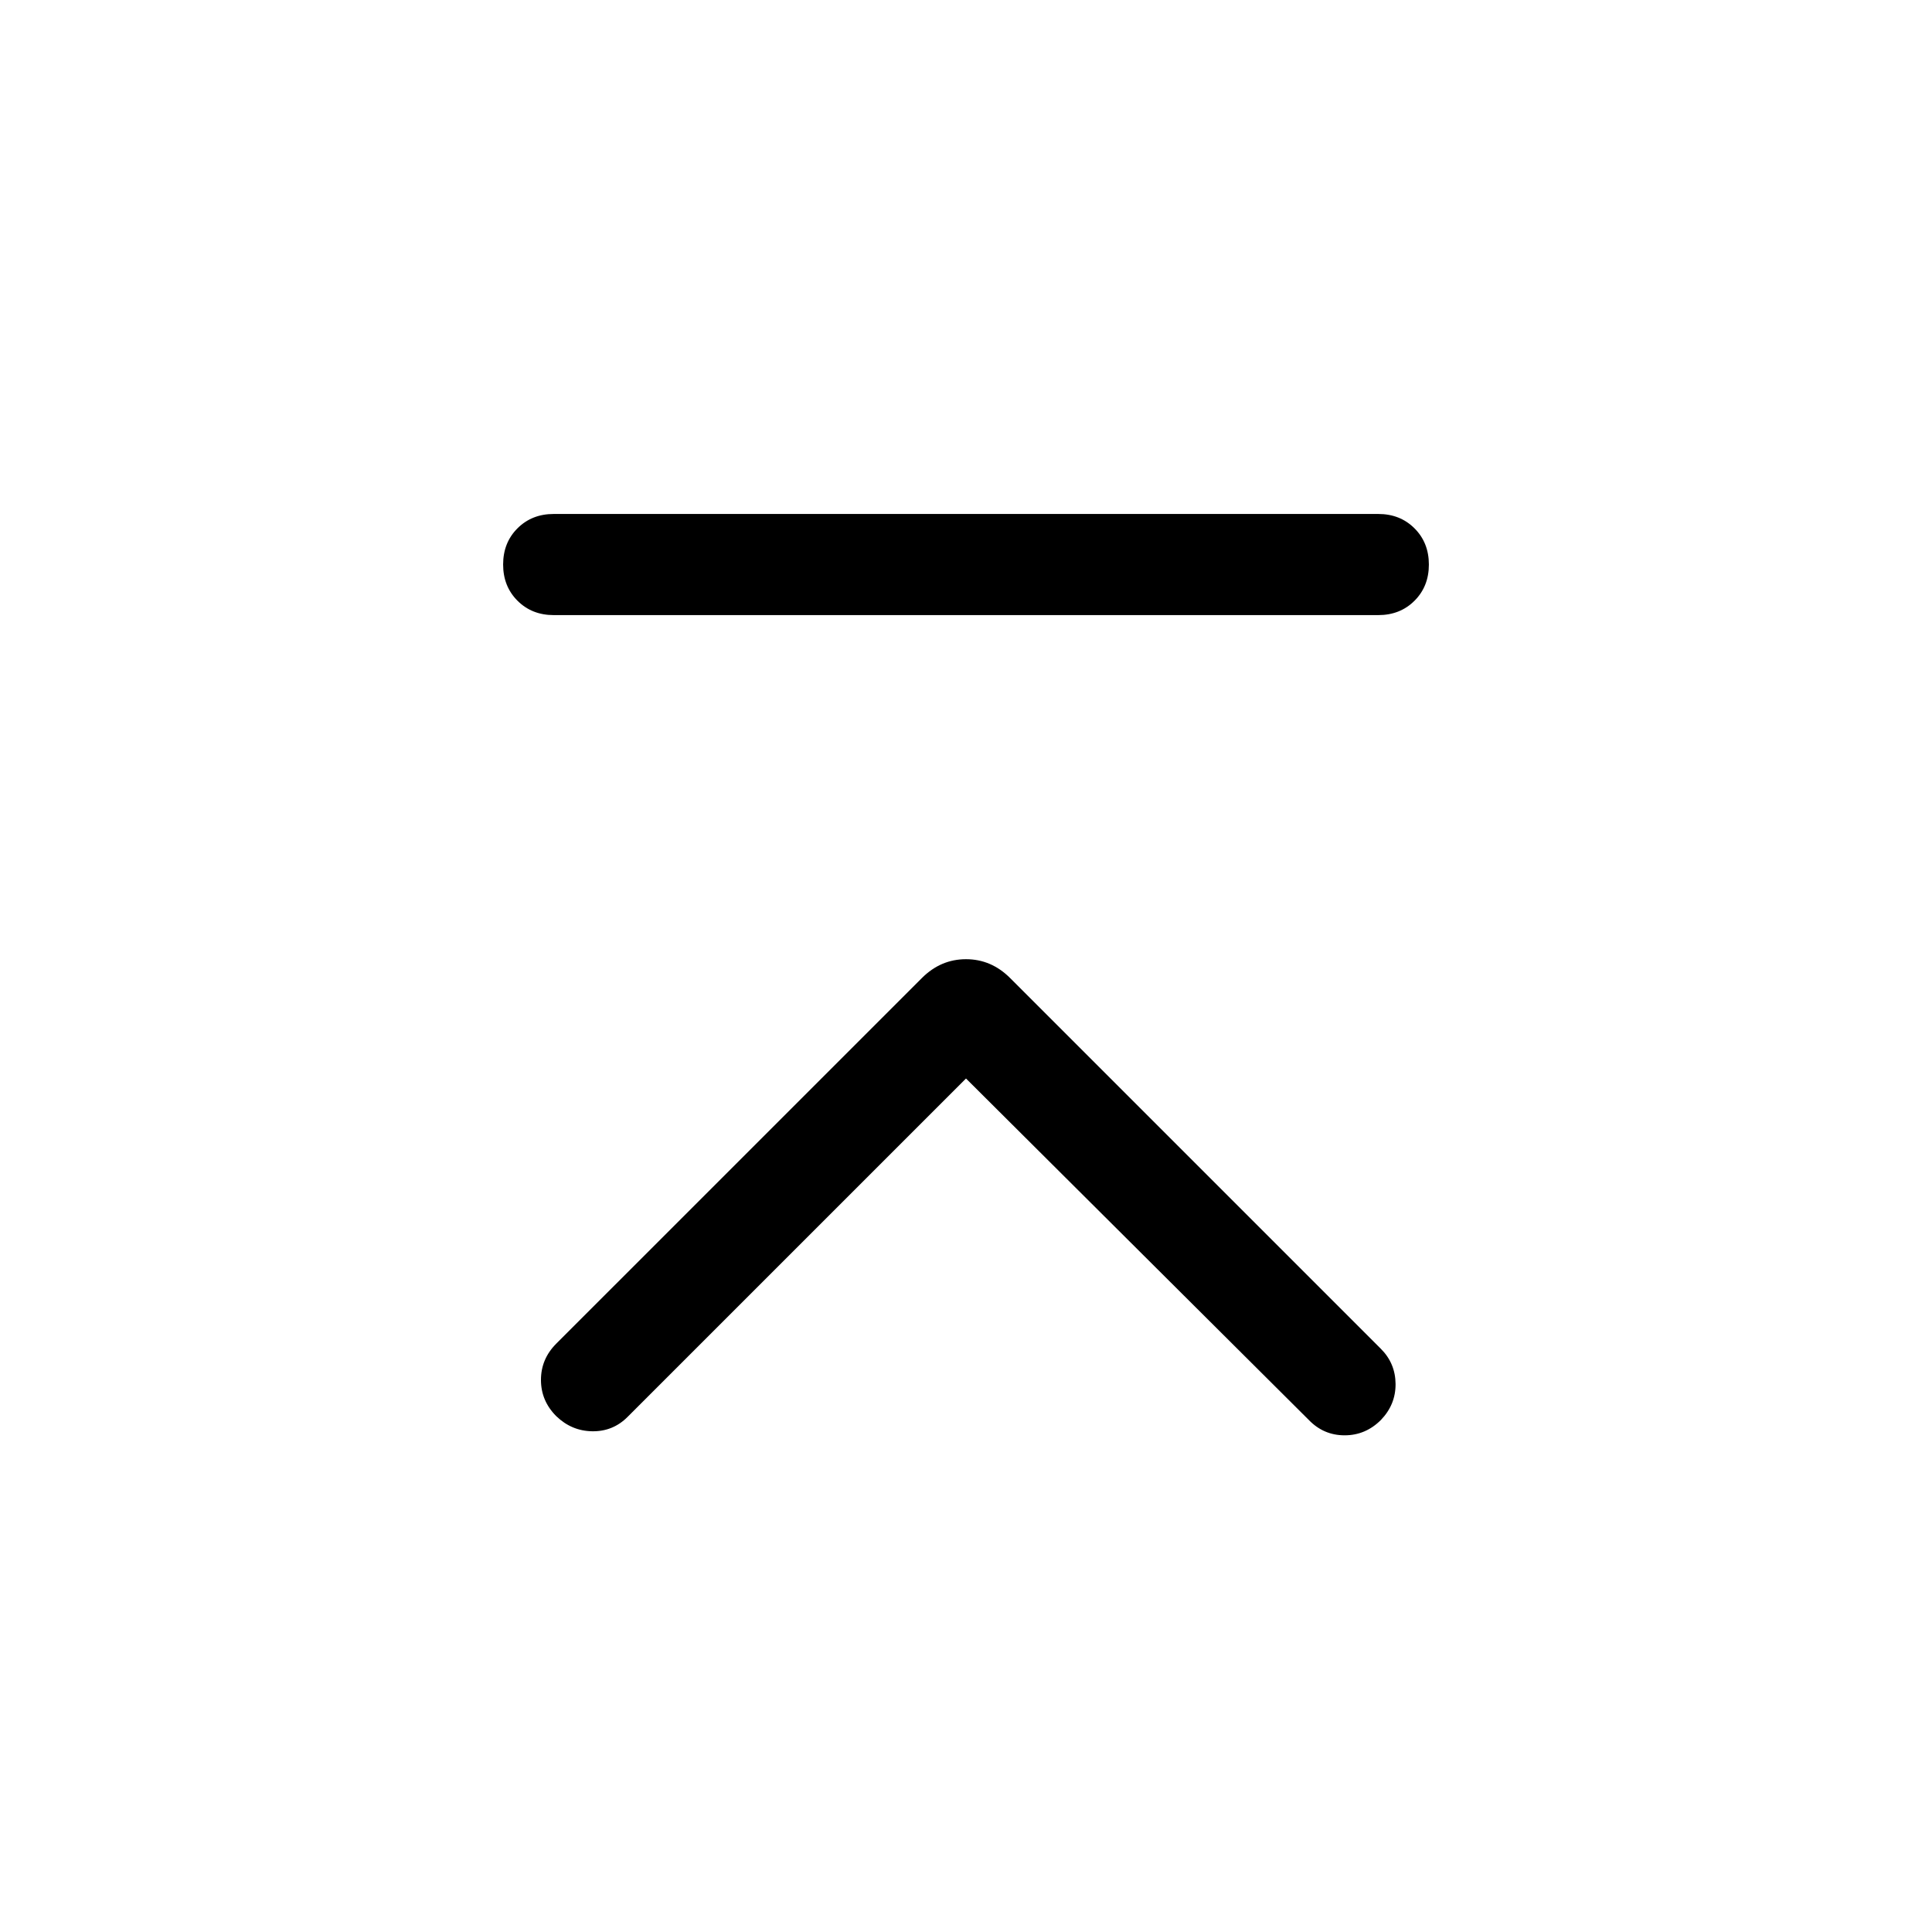 <svg xmlns="http://www.w3.org/2000/svg" height="40" viewBox="0 -960 960 960" width="40"><path d="M275.13-654.36q-10.85 0-17.99-7.14-7.14-7.14-7.14-18t7.14-17.99q7.14-7.12 17.99-7.12h409.74q10.85 0 17.99 7.14 7.14 7.14 7.14 18 0 10.85-7.14 17.98-7.14 7.13-17.99 7.13H275.13ZM480-424.1 311.79-255.9q-7.23 7.23-17.5 7.09-10.26-.14-17.88-7.5-7.61-7.61-7.61-18.02t7.61-18.03l181.67-181.66q9.36-9.36 21.92-9.36 12.56 0 21.92 9.36l184.23 184.23q7.23 7.23 7.3 17.5.06 10.26-7.3 17.88-7.61 7.61-18.02 7.61t-17.77-7.61L480-424.1Z"/></svg>